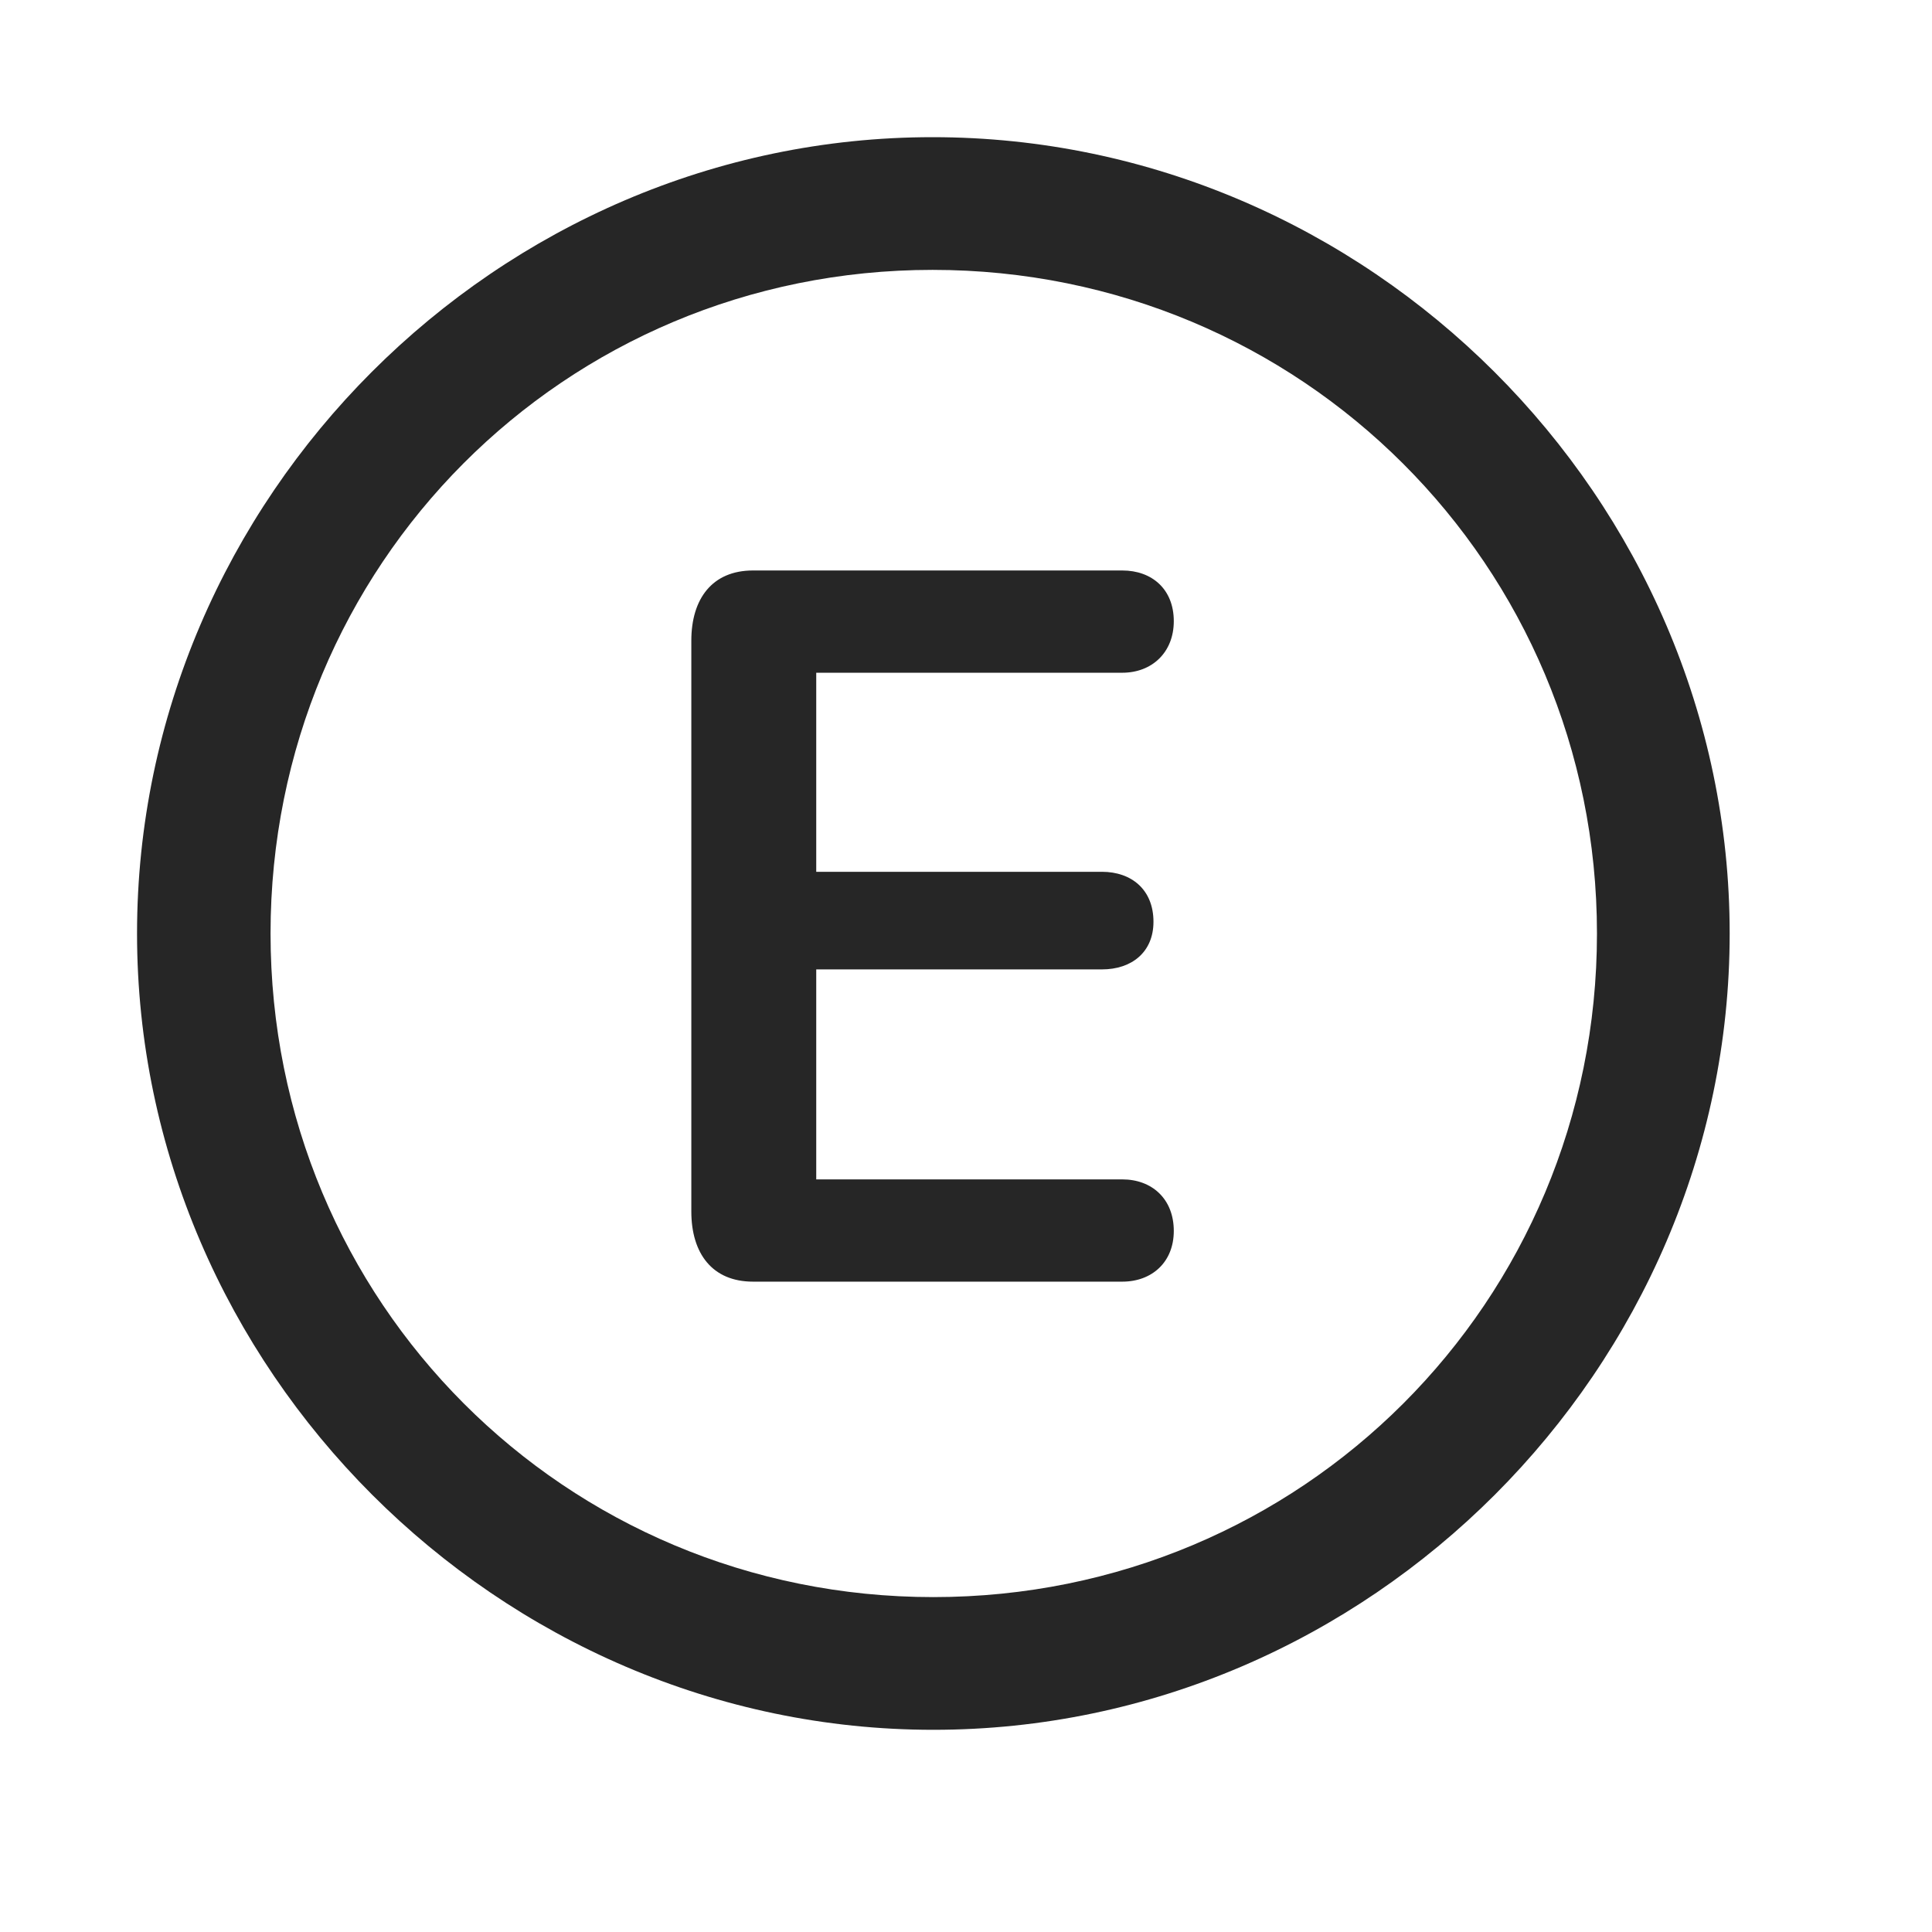 <svg width="29" height="29" viewBox="0 0 29 29" fill="currentColor" xmlns="http://www.w3.org/2000/svg">
<g clip-path="url(#clip0_2207_37639)">
<path d="M14.01 25.965C20.549 25.965 25.963 20.539 25.963 14.012C25.963 7.473 20.537 2.059 13.998 2.059C7.471 2.059 2.057 7.473 2.057 14.012C2.057 20.539 7.482 25.965 14.01 25.965ZM14.01 23.973C8.479 23.973 4.061 19.543 4.061 14.012C4.061 8.481 8.467 4.051 13.998 4.051C19.529 4.051 23.971 8.481 23.971 14.012C23.971 19.543 19.541 23.973 14.01 23.973Z" fill="currentColor" fill-opacity="0.85"/>
<path d="M11.303 19.238H16.846C17.291 19.238 17.619 18.945 17.619 18.477C17.619 17.996 17.291 17.703 16.846 17.703H12.252V14.551H16.541C16.986 14.551 17.314 14.293 17.314 13.836C17.314 13.356 16.986 13.086 16.541 13.086H12.252V10.098H16.846C17.291 10.098 17.619 9.793 17.619 9.324C17.619 8.844 17.291 8.563 16.846 8.563H11.303C10.693 8.563 10.377 8.985 10.377 9.617V18.184C10.377 18.817 10.693 19.238 11.303 19.238Z" fill="currentColor" fill-opacity="0.85"/>
</g>
<defs>
<clipPath id="clip0_2207_37639">
<rect width="23.906" height="23.918" fill="currentColor" transform="translate(2.057 2.059)"/>
</clipPath>
</defs>
</svg>
